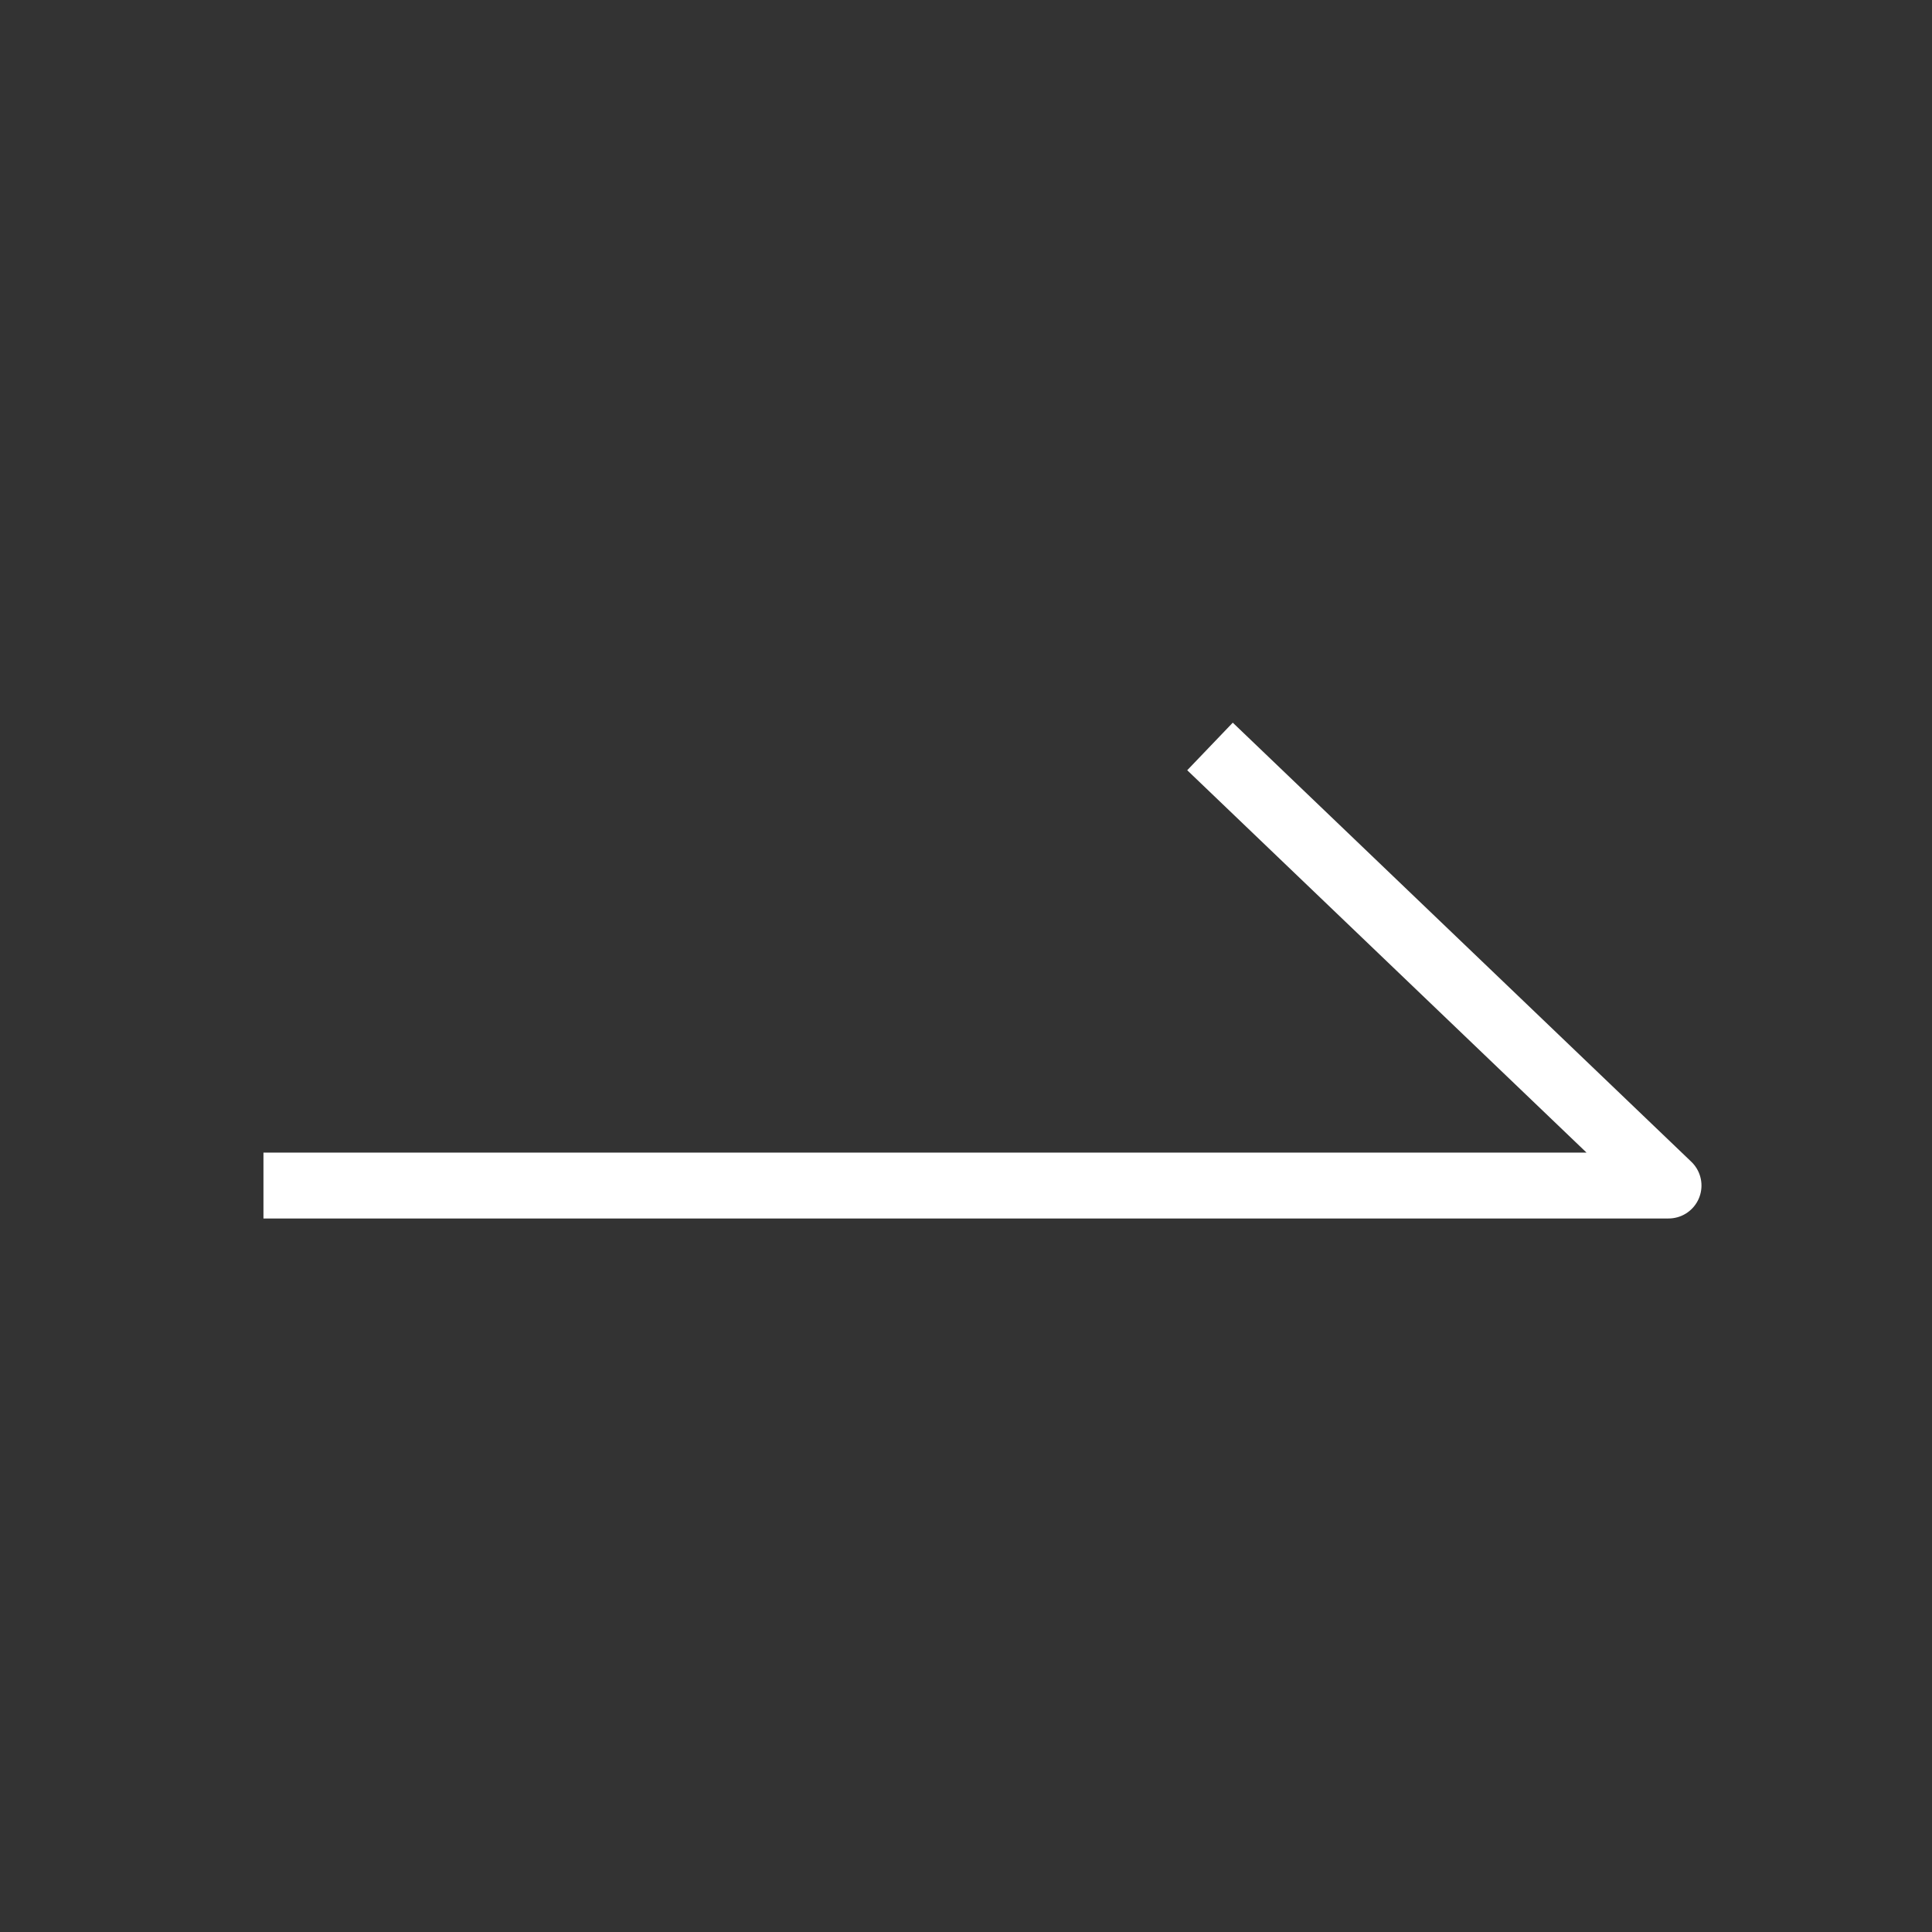 <svg xmlns="http://www.w3.org/2000/svg" width="44" height="44" viewBox="0 0 44 44">
    <rect x="0" y="0" width="44" height="44" fill="#333333" stroke="none"/>
    <path fill="none" fill-rule="evenodd" stroke="#FFF" stroke-linejoin="round" stroke-width="1.5" d="M6 27L38 27 27.557 17"/>
</svg>
